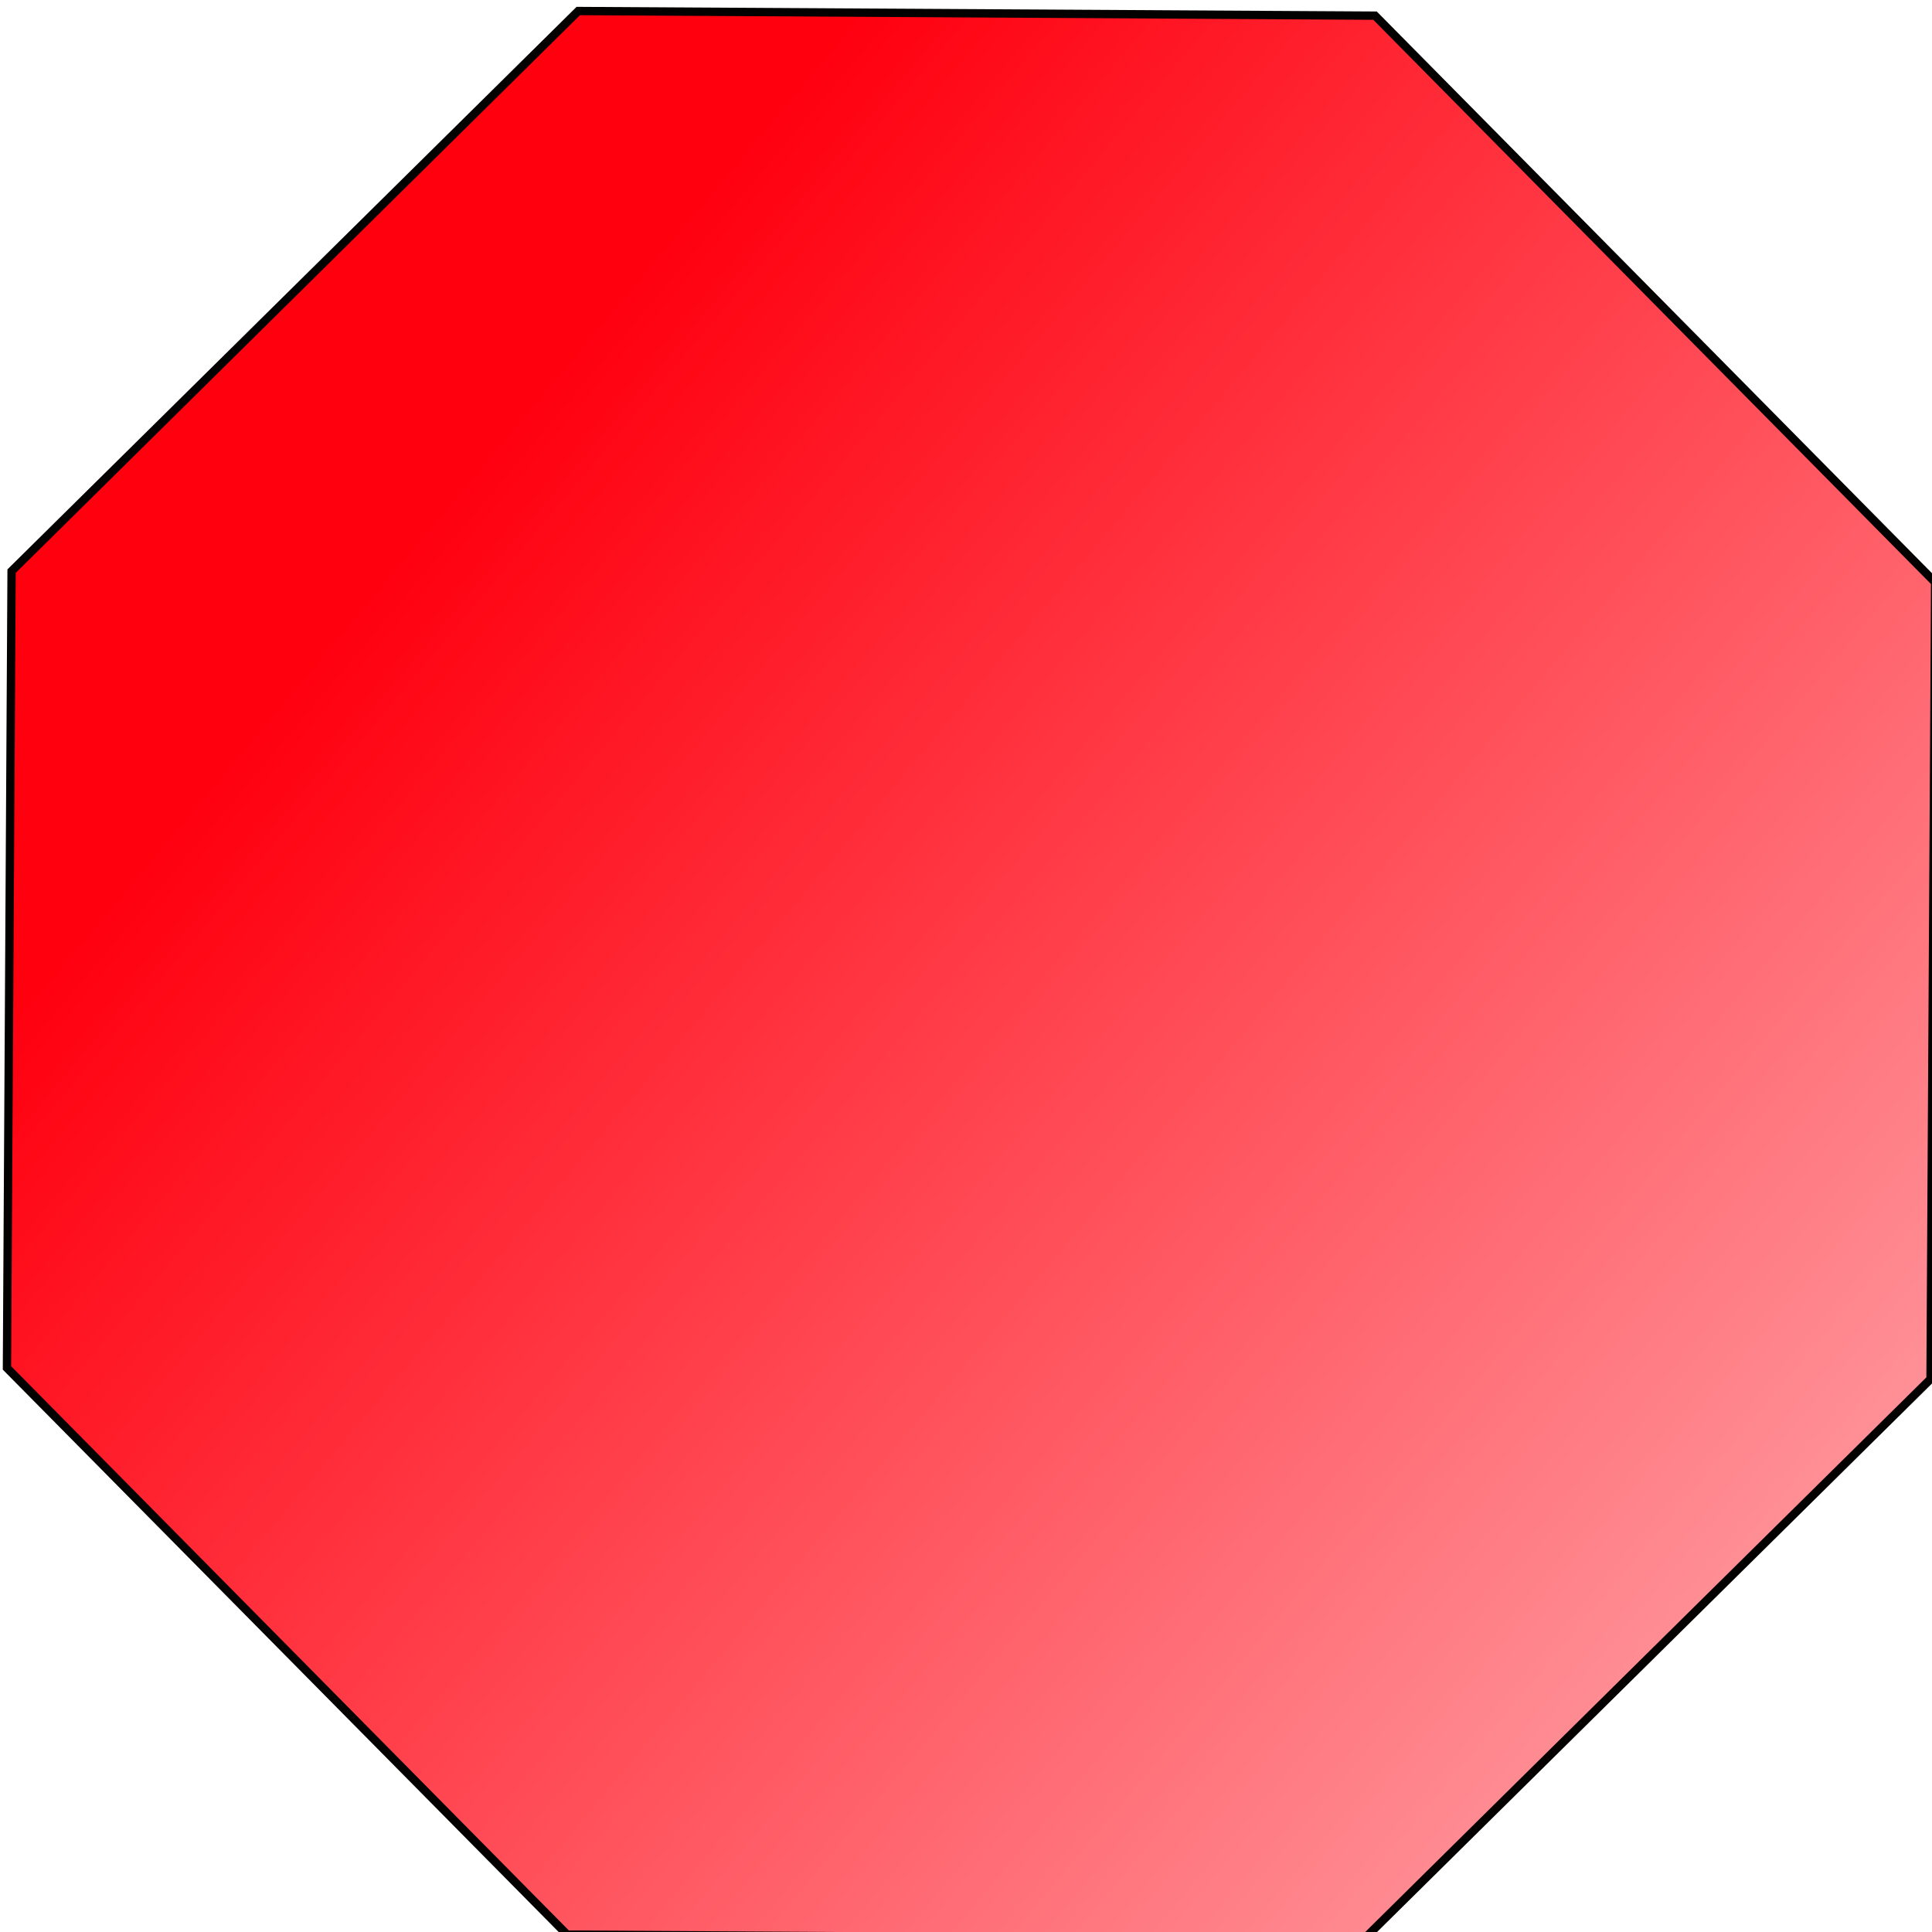 <?xml version="1.0" encoding="UTF-8" standalone="no"?>
<!-- Created with Inkscape (http://www.inkscape.org/) -->

<svg
   xmlns:dc="http://purl.org/dc/elements/1.1/"
   xmlns:cc="http://creativecommons.org/ns#"
   xmlns:rdf="http://www.w3.org/1999/02/22-rdf-syntax-ns#"
   xmlns:svg="http://www.w3.org/2000/svg"
   xmlns="http://www.w3.org/2000/svg"
   xmlns:xlink="http://www.w3.org/1999/xlink"
   xmlns:sodipodi="http://sodipodi.sourceforge.net/DTD/sodipodi-0.dtd"
   xmlns:inkscape="http://www.inkscape.org/namespaces/inkscape"
   width="16"
   height="16"
   id="svg6288"
   version="1.1"
   inkscape:version="0.47 r22583"
   sodipodi:docname="16px_stop.svg"
   inkscape:export-filename="/home/dko/Projects/Barobo/iMobot_gumstix_api/libimobotcomms/GtkGui/images/stop.png"
   inkscape:export-xdpi="300.0108"
   inkscape:export-ydpi="300.0108">
  <defs
     id="defs6290">
    <inkscape:perspective
       sodipodi:type="inkscape:persp3d"
       inkscape:vp_x="0 : 526.18109 : 1"
       inkscape:vp_y="0 : 1000 : 0"
       inkscape:vp_z="744.09448 : 526.18109 : 1"
       inkscape:persp3d-origin="372.04724 : 350.78739 : 1"
       id="perspective6296" />
    <inkscape:perspective
       id="perspective6277"
       inkscape:persp3d-origin="0.5 : 0.33333333 : 1"
       inkscape:vp_z="1 : 0.5 : 1"
       inkscape:vp_y="0 : 1000 : 0"
       inkscape:vp_x="0 : 0.5 : 1"
       sodipodi:type="inkscape:persp3d" />
    <linearGradient
       inkscape:collect="always"
       xlink:href="#linearGradient5626"
       id="linearGradient5632"
       x1="202.786"
       y1="396.648"
       x2="480.071"
       y2="629.576"
       gradientUnits="userSpaceOnUse" />
    <linearGradient
       inkscape:collect="always"
       id="linearGradient5626">
      <stop
         style="stop-color:#ff000f;stop-opacity:1;"
         offset="0"
         id="stop5628" />
      <stop
         style="stop-color:#ff000f;stop-opacity:0;"
         offset="1"
         id="stop5630" />
    </linearGradient>
    <linearGradient
       y2="629.576"
       x2="480.071"
       y1="396.648"
       x1="202.786"
       gradientUnits="userSpaceOnUse"
       id="linearGradient6286"
       xlink:href="#linearGradient5626"
       inkscape:collect="always" />
  </defs>
  <sodipodi:namedview
     id="base"
     pagecolor="#ffffff"
     bordercolor="#666666"
     borderopacity="1.0"
     inkscape:pageopacity="0.0"
     inkscape:pageshadow="2"
     inkscape:zoom="2.8"
     inkscape:cx="58.750001"
     inkscape:cy="-12.142858"
     inkscape:document-units="px"
     inkscape:current-layer="layer1"
     showgrid="false"
     inkscape:window-width="1280"
     inkscape:window-height="750"
     inkscape:window-x="0"
     inkscape:window-y="25"
     inkscape:window-maximized="1" />
  <g
     inkscape:label="Layer 1"
     inkscape:groupmode="layer"
     id="layer1"
     transform="translate(0,-1036.362)">
    <path
       sodipodi:type="star"
       style="color:#000000;fill:url(#linearGradient6286);fill-opacity:1;fill-rule:nonzero;stroke:#030000;stroke-width:1;stroke-miterlimit:4;stroke-opacity:1;stroke-dasharray:none;marker:none;visibility:visible;display:inline;overflow:visible;enable-background:accumulate"
       id="path5624"
       sodipodi:sides="8"
       sodipodi:cx="257.14285"
       sodipodi:cy="463.79074"
       sodipodi:r1="124.94897"
       sodipodi:r2="78.730362"
       sodipodi:arg1="1.1839206"
       sodipodi:arg2="1.5766196"
       inkscape:flatsided="true"
       inkscape:rounded="0"
       inkscape:randomized="0"
       d="M 304.286,579.505 208.656,578.948 141.429,510.934 141.985,415.303 210,348.076 l 95.63,0.557 67.227,68.015 -0.557,95.63 -68.015,67.227 z"
       transform="matrix(0.069,0,0,0.069,-9.701,1012.436)" />
  </g>
</svg>
